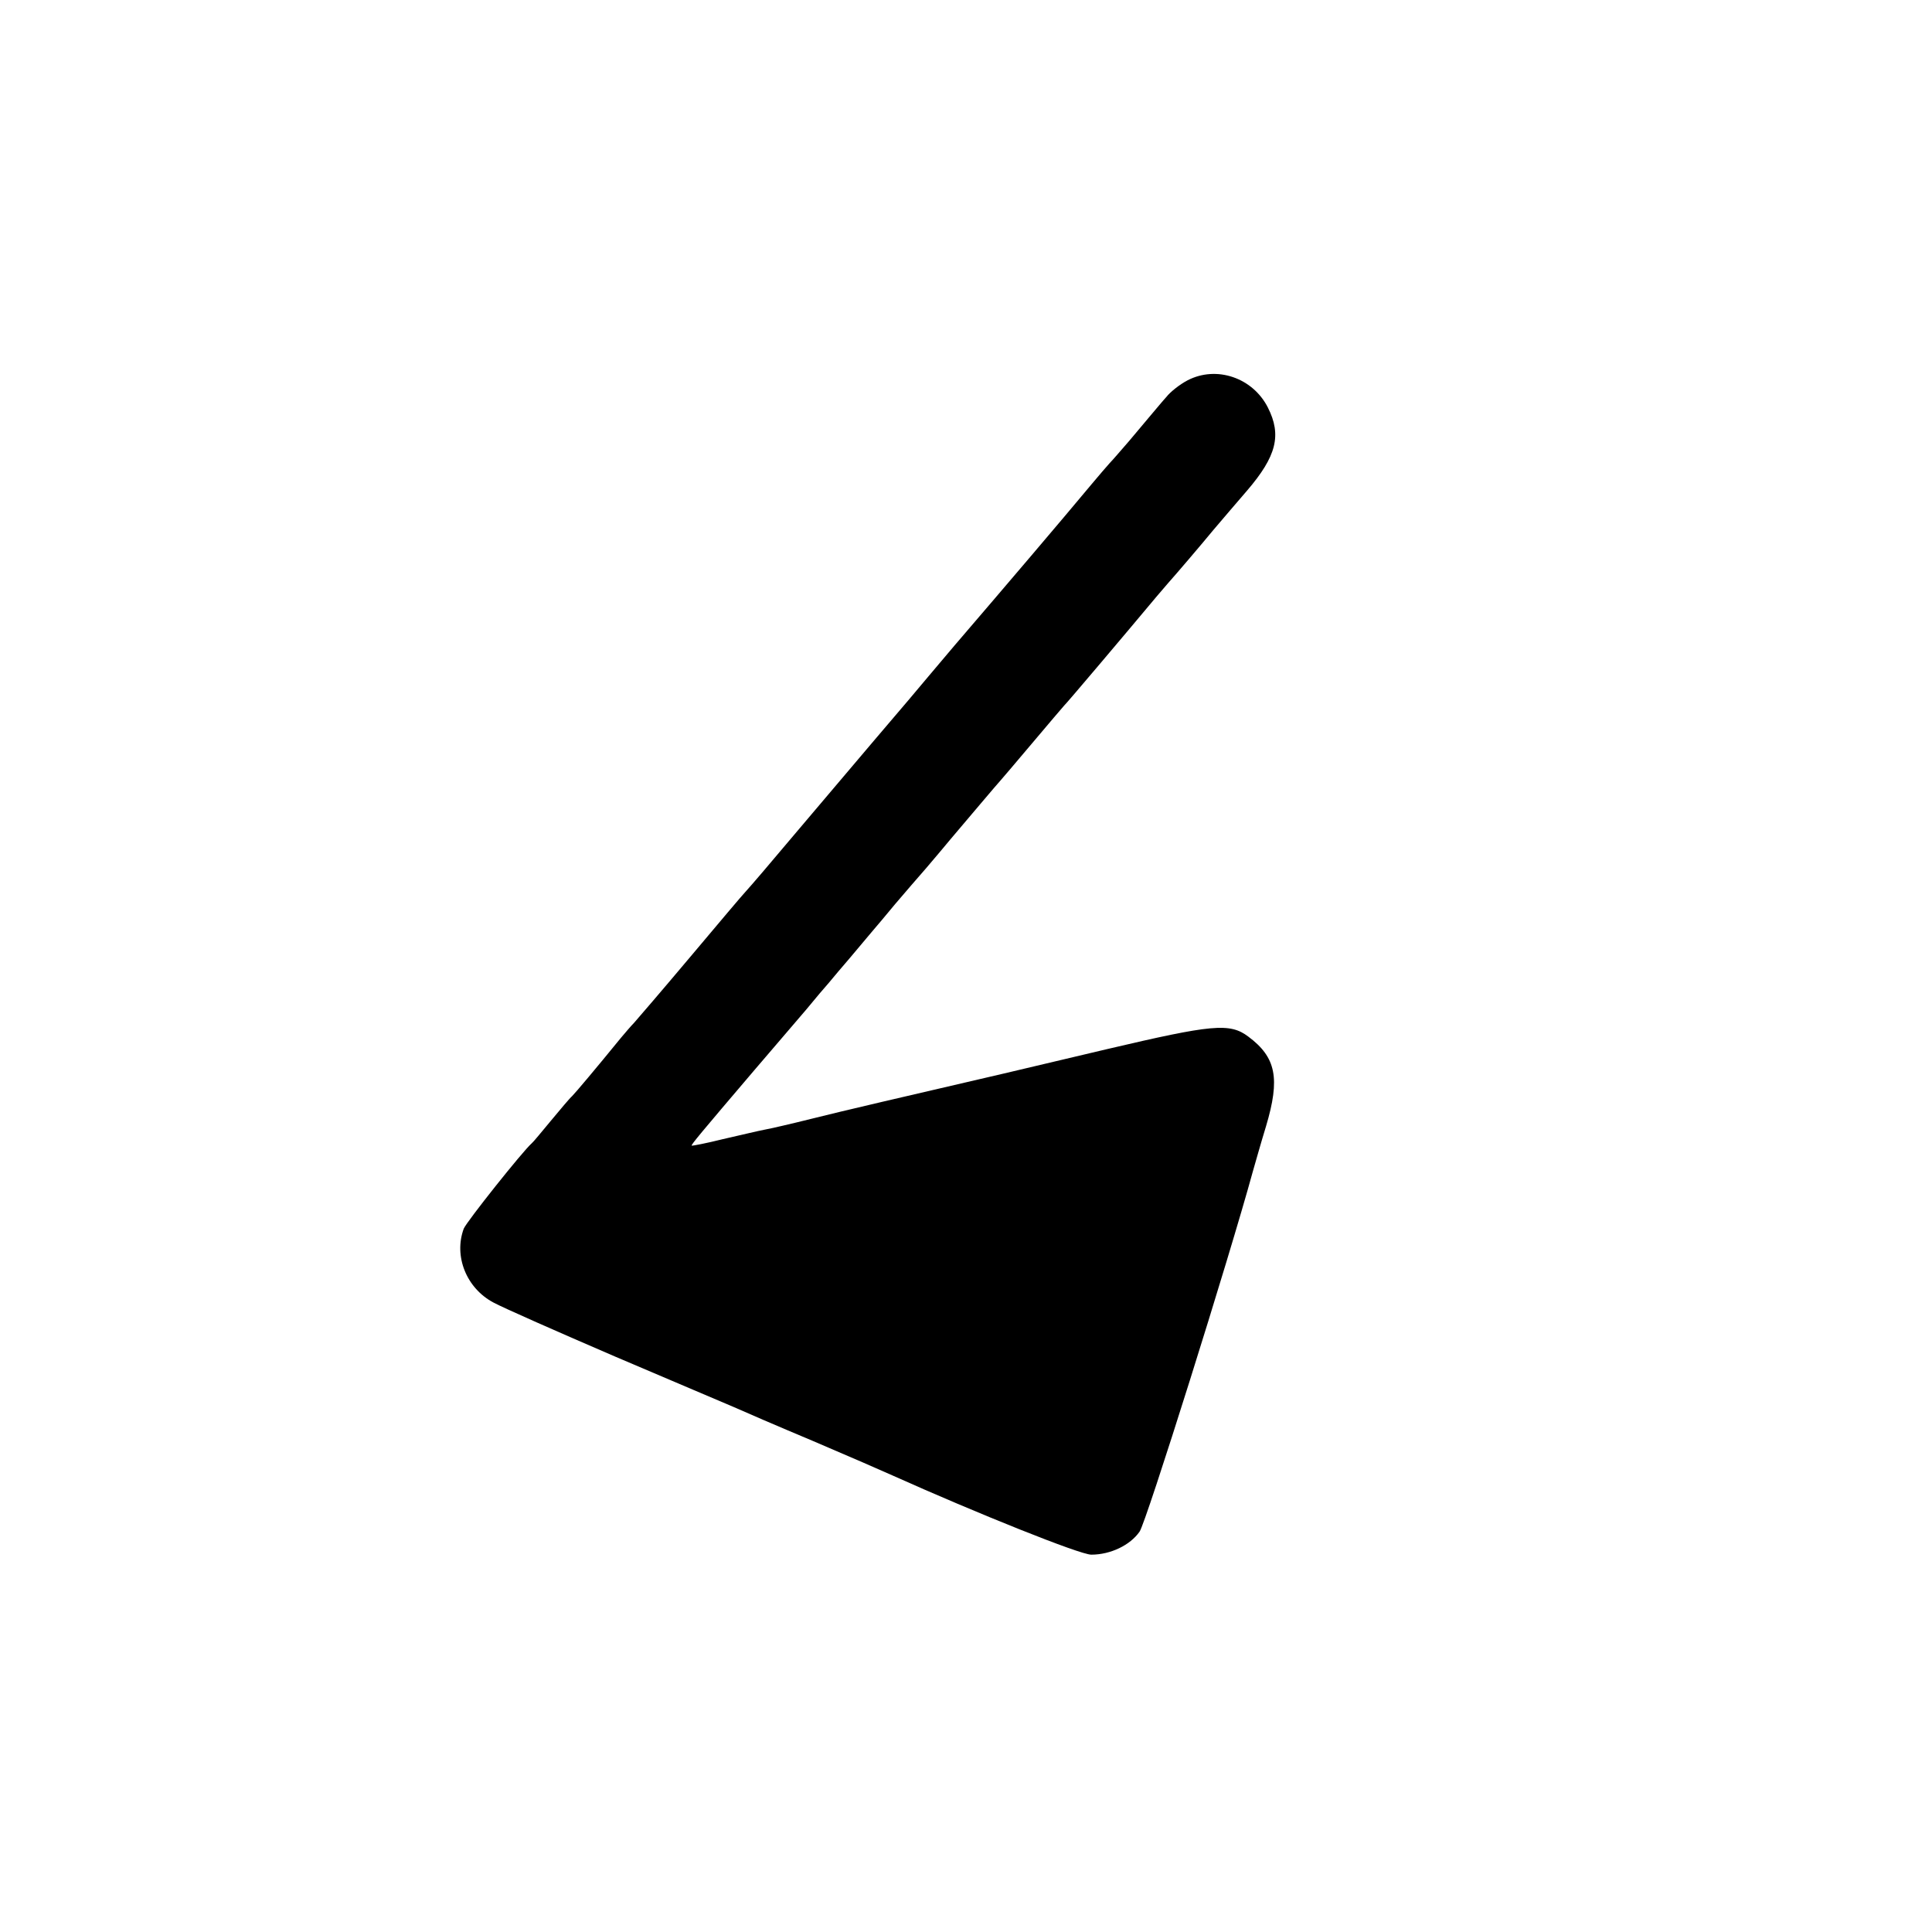 <?xml version="1.0" standalone="no"?>
<!DOCTYPE svg PUBLIC "-//W3C//DTD SVG 20010904//EN"
 "http://www.w3.org/TR/2001/REC-SVG-20010904/DTD/svg10.dtd">
<svg version="1.0" xmlns="http://www.w3.org/2000/svg"
 width="512pt" height="512pt" viewBox="0 0 512 512"
 preserveAspectRatio="xMidYMid meet">
<g transform="translate(0,512) scale(0.1,-0.1)"
fill="#000000" stroke="none">
<path d="M3147 4112 c-21 -11 -46 -31 -56 -44 -11 -12 -29 -34 -41 -48 -12
-14 -38 -45 -58 -69 -21 -24 -43 -50 -51 -58 -7 -8 -29 -33 -48 -56 -85 -102
-229 -271 -362 -426 -25 -30 -57 -67 -71 -84 -14 -17 -79 -94 -145 -171 -66
-78 -156 -184 -200 -236 -80 -95 -121 -143 -140 -164 -6 -6 -71 -83 -145 -171
-74 -88 -142 -167 -150 -176 -8 -8 -24 -27 -35 -40 -66 -81 -120 -145 -129
-154 -6 -5 -31 -35 -56 -65 -25 -30 -47 -57 -51 -60 -24 -21 -172 -207 -180
-226 -27 -73 7 -158 79 -196 26 -14 171 -78 322 -143 151 -64 293 -125 315
-134 22 -10 117 -51 210 -90 94 -40 188 -81 210 -91 223 -100 497 -210 527
-210 51 0 103 25 128 61 17 23 238 727 300 954 5 17 20 71 35 120 38 127 27
183 -47 238 -49 37 -96 32 -373 -33 -143 -34 -267 -63 -275 -65 -250 -58 -435
-101 -510 -120 -52 -13 -108 -26 -125 -29 -16 -3 -66 -15 -110 -25 -44 -11
-81 -18 -82 -17 -2 2 23 32 167 201 52 61 114 133 137 160 23 28 50 60 60 71
10 12 34 41 55 65 20 24 46 55 58 69 12 14 40 47 63 75 23 27 60 70 82 95 22
26 51 60 64 76 45 53 126 149 131 154 3 3 41 48 85 100 44 52 82 97 85 100 5
4 164 192 245 289 11 13 25 29 30 35 24 27 83 96 121 142 23 27 63 74 89 104
78 91 92 147 55 220 -40 79 -136 112 -213 72z"/>
</g>
</svg>

